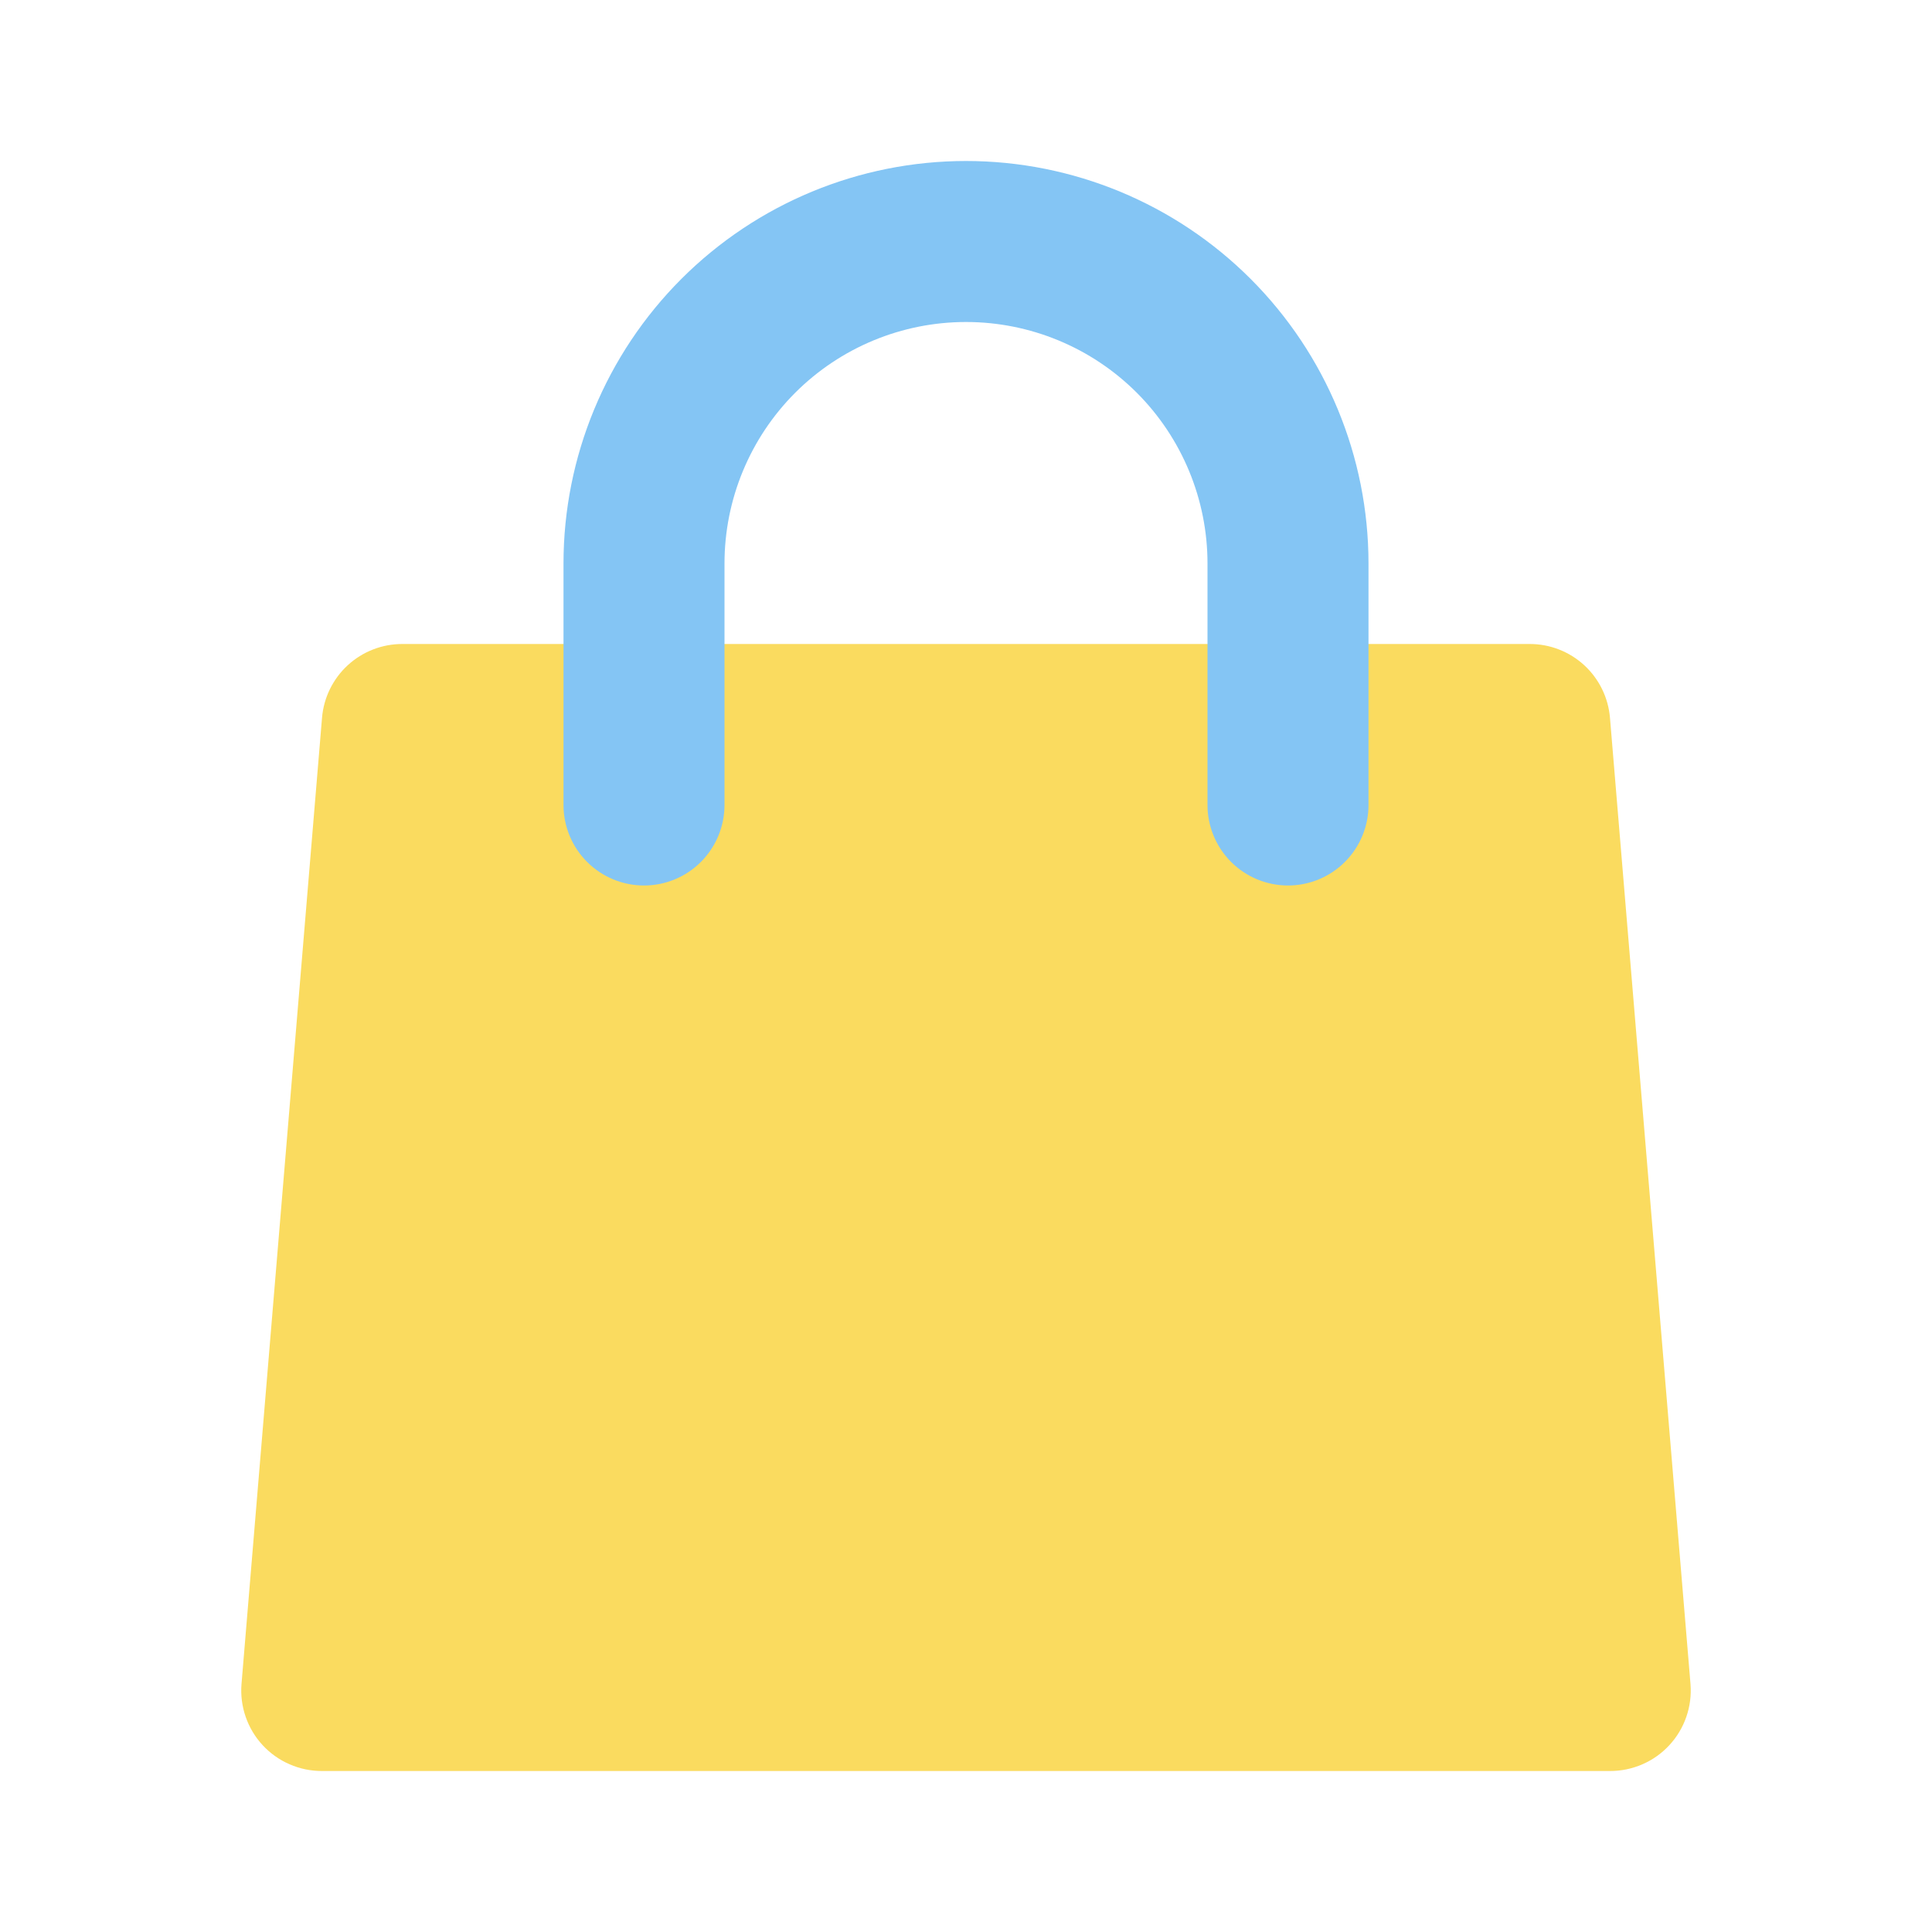 <svg width="48" height="48" viewBox="0 0 48 48" fill="none" xmlns="http://www.w3.org/2000/svg">
<path d="M10 16H38C38.504 15.998 38.99 16.187 39.361 16.528C39.731 16.869 39.96 17.338 40 17.84L42 41.84C42.022 42.116 41.987 42.393 41.896 42.655C41.806 42.916 41.662 43.156 41.474 43.359C41.286 43.562 41.058 43.724 40.804 43.834C40.55 43.944 40.277 44.001 40 44H8C7.723 44.001 7.449 43.944 7.196 43.834C6.942 43.724 6.714 43.562 6.526 43.359C6.338 43.156 6.194 42.916 6.104 42.655C6.013 42.393 5.978 42.116 6 41.84L8 17.84C8.04 17.338 8.269 16.869 8.639 16.528C9.01 16.187 9.496 15.998 10 16Z" fill="#FADB5F"/>
<path d="M18 20C18 20.53 17.789 21.039 17.414 21.414C17.039 21.789 16.53 22 16 22C15.47 22 14.961 21.789 14.586 21.414C14.211 21.039 14 20.53 14 20V14C14 11.348 15.054 8.804 16.929 6.929C18.804 5.054 21.348 4 24 4C26.652 4 29.196 5.054 31.071 6.929C32.946 8.804 34 11.348 34 14V20C34 20.53 33.789 21.039 33.414 21.414C33.039 21.789 32.53 22 32 22C31.47 22 30.961 21.789 30.586 21.414C30.211 21.039 30 20.53 30 20V14C30 12.409 29.368 10.883 28.243 9.757C27.117 8.632 25.591 8 24 8C22.409 8 20.883 8.632 19.757 9.757C18.632 10.883 18 12.409 18 14V20Z" fill="#84C5F4"/>
</svg>
